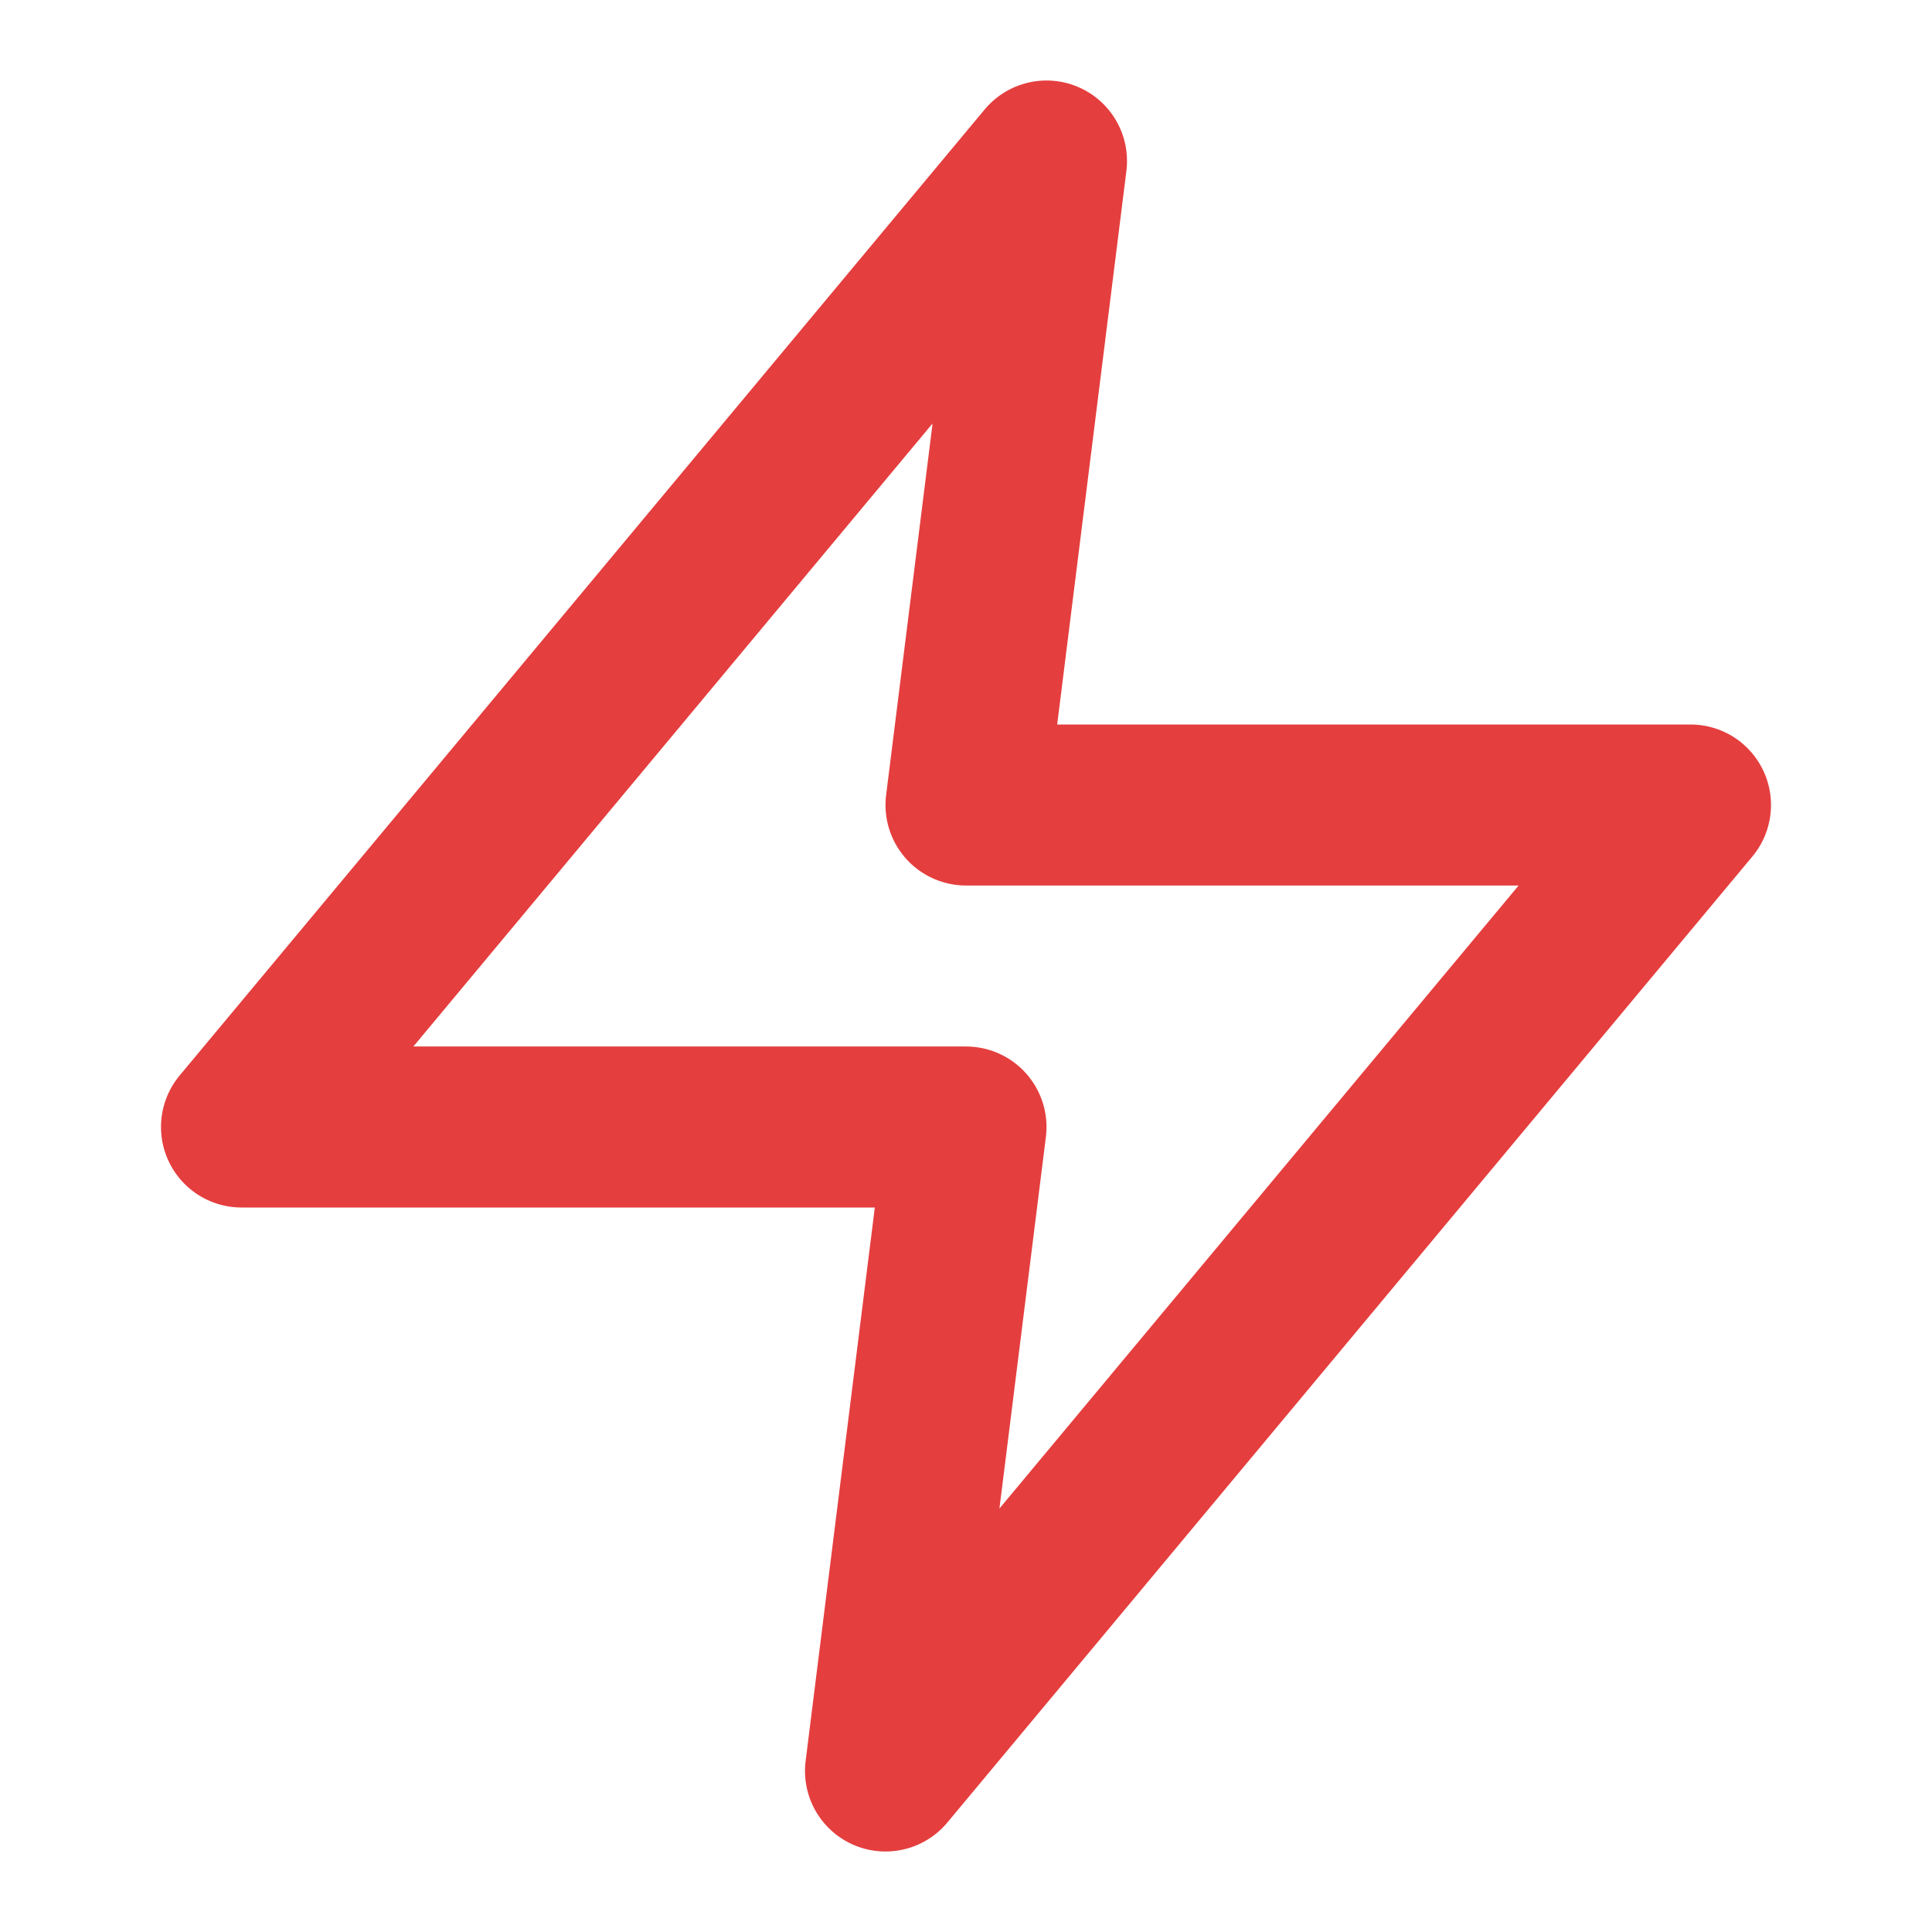 <svg width="24" height="24" viewBox="0 0 24 24" fill="none" xmlns="http://www.w3.org/2000/svg">
<path d="M13 2L3 14H12L11 22L21 10H12L13 2Z" stroke="#E53E3E" stroke-width="2" stroke-linecap="round" stroke-linejoin="round"/>
</svg>
